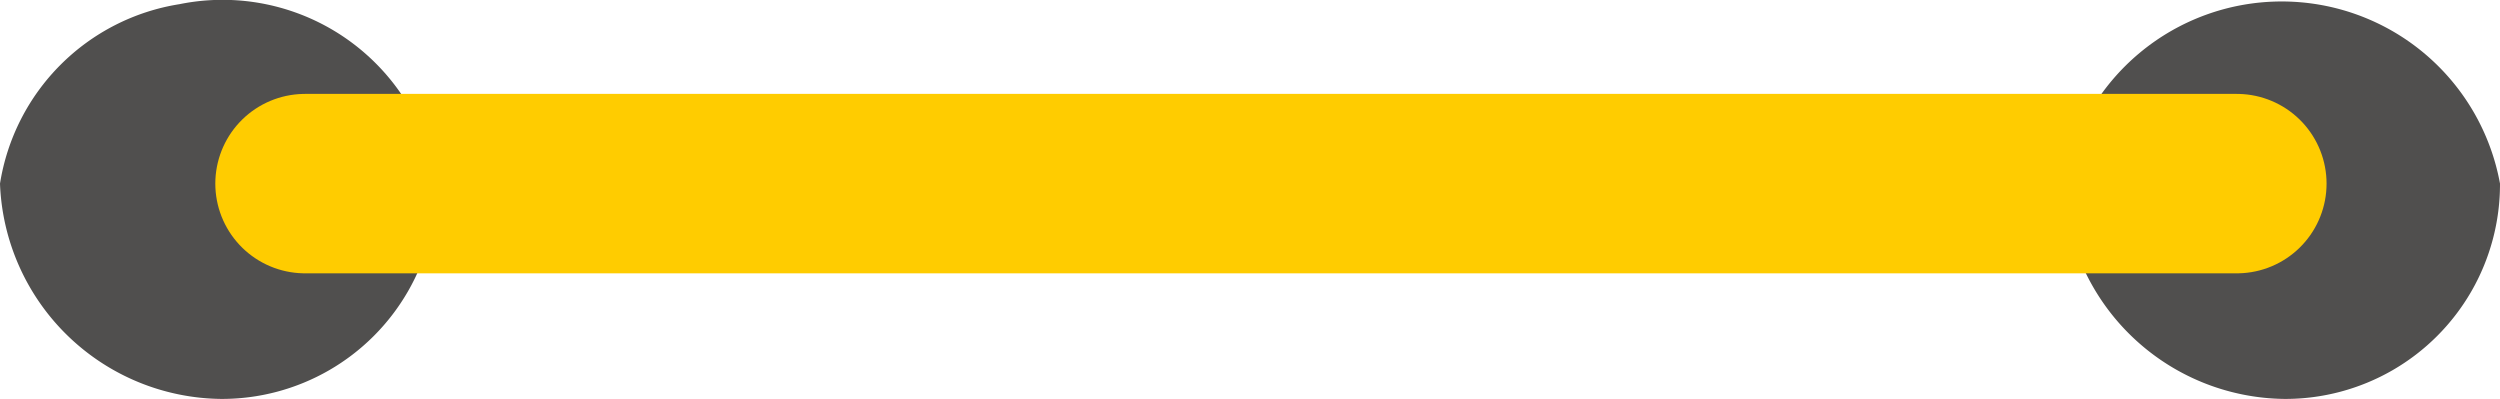 <svg id="Capa_1" data-name="Capa 1" xmlns="http://www.w3.org/2000/svg" viewBox="0 0 41.8 6.67"><defs><style>.cls-1{fill:#504f4e;}.cls-2{fill:none;stroke:#fc0;stroke-linecap:round;stroke-width:3px;}</style></defs><path class="cls-1" d="M3.7,7.2A3.59,3.59,0,0,0,7.3,3.6,3.62,3.62,0,0,0,3,.6a3.61,3.61,0,0,0-3,3A3.74,3.74,0,0,0,3.7,7.2" transform="translate(0 -0.53)"/><path class="cls-1" d="M38.2,7.2a3.59,3.59,0,0,0,3.6-3.6,3.71,3.71,0,0,0-7.3,0,3.74,3.74,0,0,0,3.7,3.6" transform="translate(0 -0.53)"/><line class="cls-2" x1="5.1" y1="3.07" x2="37.4" y2="3.07"/></svg>